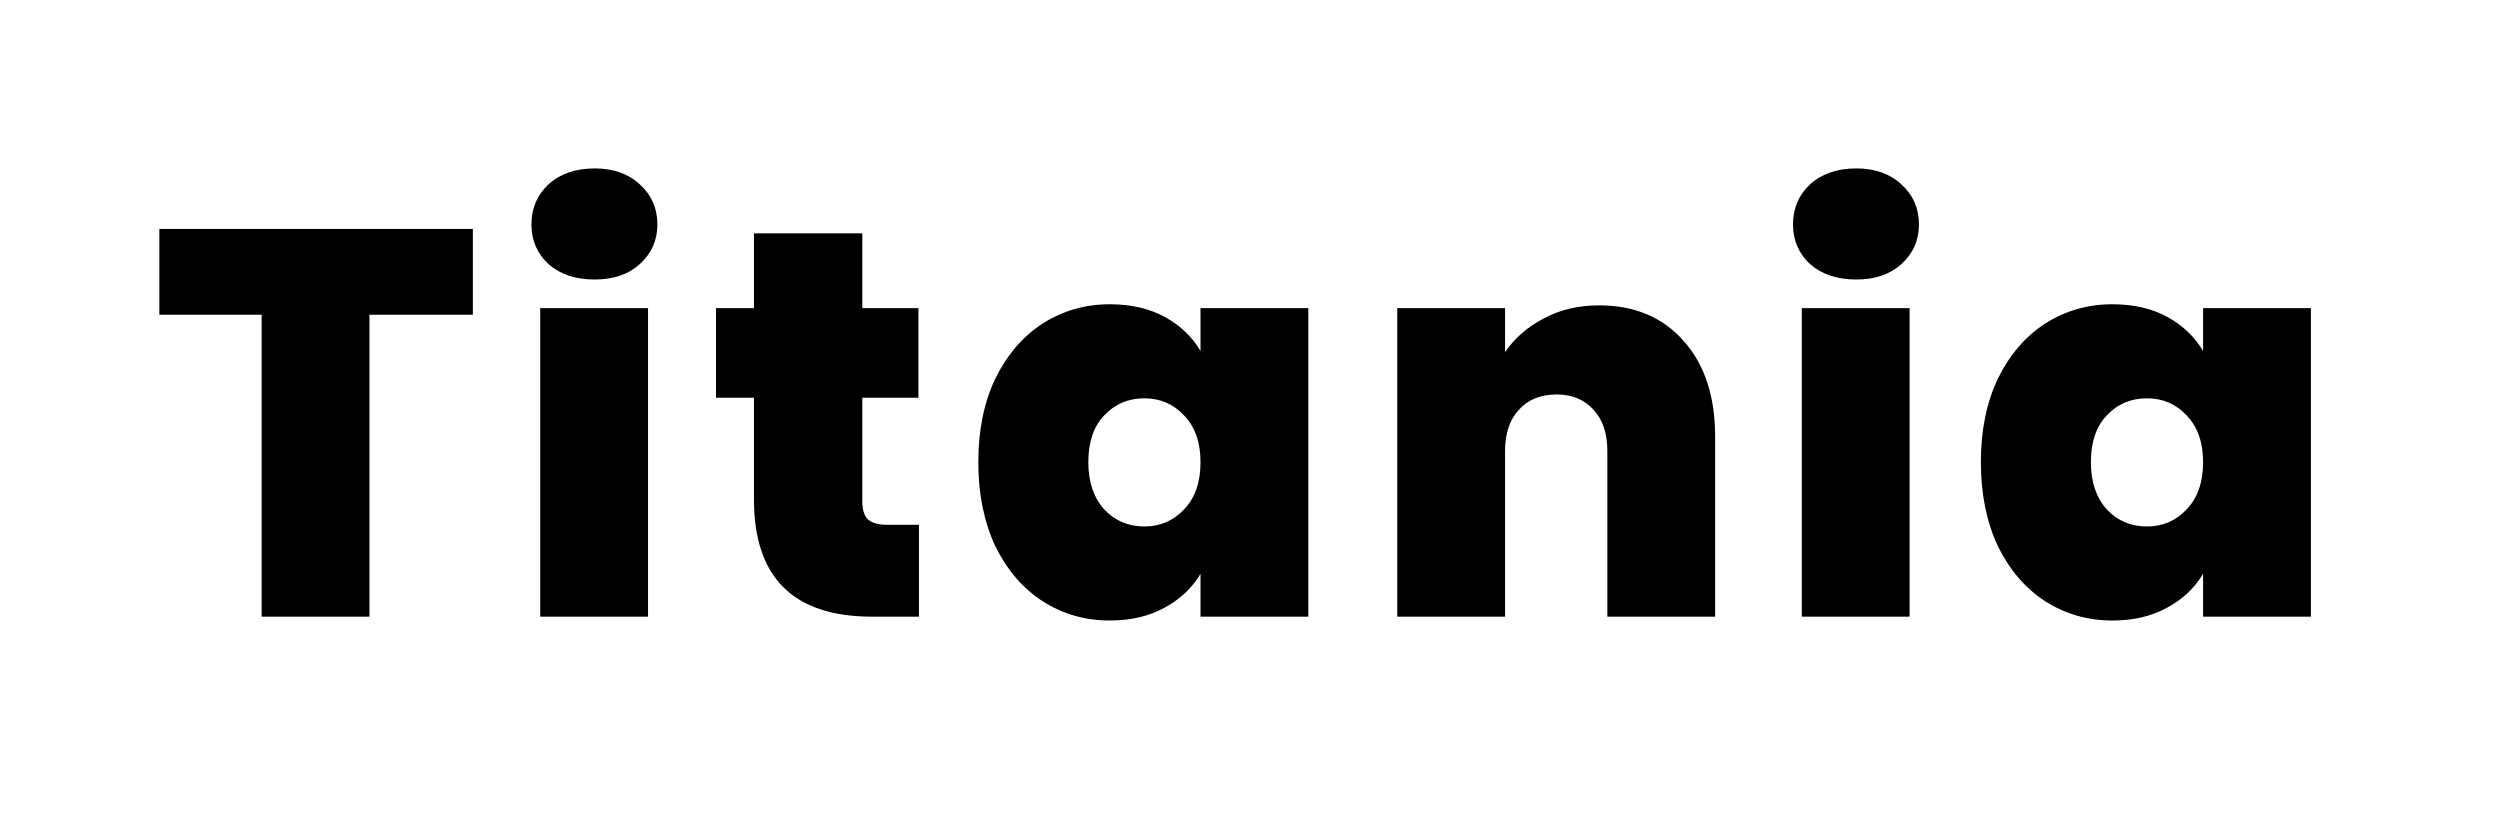 <svg width="150" height="50" viewBox="0 0 150 50" fill="none" xmlns="http://www.w3.org/2000/svg">
<rect width="150" height="50" fill="white"/>
<path d="M28.371 13.735V18.883H22.167V37H15.699V18.883H9.561V13.735H28.371ZM35.681 16.771C34.537 16.771 33.613 16.463 32.909 15.847C32.227 15.209 31.886 14.417 31.886 13.471C31.886 12.503 32.227 11.7 32.909 11.062C33.613 10.424 34.537 10.105 35.681 10.105C36.803 10.105 37.705 10.424 38.387 11.062C39.091 11.7 39.443 12.503 39.443 13.471C39.443 14.417 39.091 15.209 38.387 15.847C37.705 16.463 36.803 16.771 35.681 16.771ZM38.882 18.487V37H32.414V18.487H38.882ZM55.138 31.489V37H52.333C47.603 37 45.238 34.657 45.238 29.971V23.866H42.961V18.487H45.238V13.999H51.739V18.487H55.105V23.866H51.739V30.07C51.739 30.576 51.849 30.939 52.069 31.159C52.311 31.379 52.707 31.489 53.257 31.489H55.138ZM58.699 27.727C58.699 25.813 59.04 24.141 59.722 22.711C60.426 21.281 61.372 20.181 62.56 19.411C63.77 18.641 65.112 18.256 66.586 18.256C67.862 18.256 68.962 18.509 69.886 19.015C70.81 19.521 71.525 20.203 72.031 21.061V18.487H78.499V37H72.031V34.426C71.525 35.284 70.799 35.966 69.853 36.472C68.929 36.978 67.84 37.231 66.586 37.231C65.112 37.231 63.77 36.846 62.56 36.076C61.372 35.306 60.426 34.206 59.722 32.776C59.04 31.324 58.699 29.641 58.699 27.727ZM72.031 27.727C72.031 26.539 71.701 25.604 71.041 24.922C70.403 24.24 69.611 23.899 68.665 23.899C67.697 23.899 66.894 24.24 66.256 24.922C65.618 25.582 65.299 26.517 65.299 27.727C65.299 28.915 65.618 29.861 66.256 30.565C66.894 31.247 67.697 31.588 68.665 31.588C69.611 31.588 70.403 31.247 71.041 30.565C71.701 29.883 72.031 28.937 72.031 27.727ZM95.946 18.322C98.08 18.322 99.774 19.037 101.028 20.467C102.282 21.875 102.909 23.789 102.909 26.209V37H96.441V27.067C96.441 26.011 96.166 25.186 95.616 24.592C95.066 23.976 94.329 23.668 93.405 23.668C92.437 23.668 91.678 23.976 91.128 24.592C90.578 25.186 90.303 26.011 90.303 27.067V37H83.835V18.487H90.303V21.127C90.875 20.291 91.645 19.62 92.613 19.114C93.581 18.586 94.692 18.322 95.946 18.322ZM111.375 16.771C110.231 16.771 109.307 16.463 108.603 15.847C107.921 15.209 107.58 14.417 107.58 13.471C107.58 12.503 107.921 11.7 108.603 11.062C109.307 10.424 110.231 10.105 111.375 10.105C112.497 10.105 113.399 10.424 114.081 11.062C114.785 11.7 115.137 12.503 115.137 13.471C115.137 14.417 114.785 15.209 114.081 15.847C113.399 16.463 112.497 16.771 111.375 16.771ZM114.576 18.487V37H108.108V18.487H114.576ZM118.853 27.727C118.853 25.813 119.194 24.141 119.876 22.711C120.58 21.281 121.526 20.181 122.714 19.411C123.924 18.641 125.266 18.256 126.74 18.256C128.016 18.256 129.116 18.509 130.04 19.015C130.964 19.521 131.679 20.203 132.185 21.061V18.487H138.653V37H132.185V34.426C131.679 35.284 130.953 35.966 130.007 36.472C129.083 36.978 127.994 37.231 126.74 37.231C125.266 37.231 123.924 36.846 122.714 36.076C121.526 35.306 120.58 34.206 119.876 32.776C119.194 31.324 118.853 29.641 118.853 27.727ZM132.185 27.727C132.185 26.539 131.855 25.604 131.195 24.922C130.557 24.24 129.765 23.899 128.819 23.899C127.851 23.899 127.048 24.24 126.41 24.922C125.772 25.582 125.453 26.517 125.453 27.727C125.453 28.915 125.772 29.861 126.41 30.565C127.048 31.247 127.851 31.588 128.819 31.588C129.765 31.588 130.557 31.247 131.195 30.565C131.855 29.883 132.185 28.937 132.185 27.727Z" fill="black"/>
</svg>
